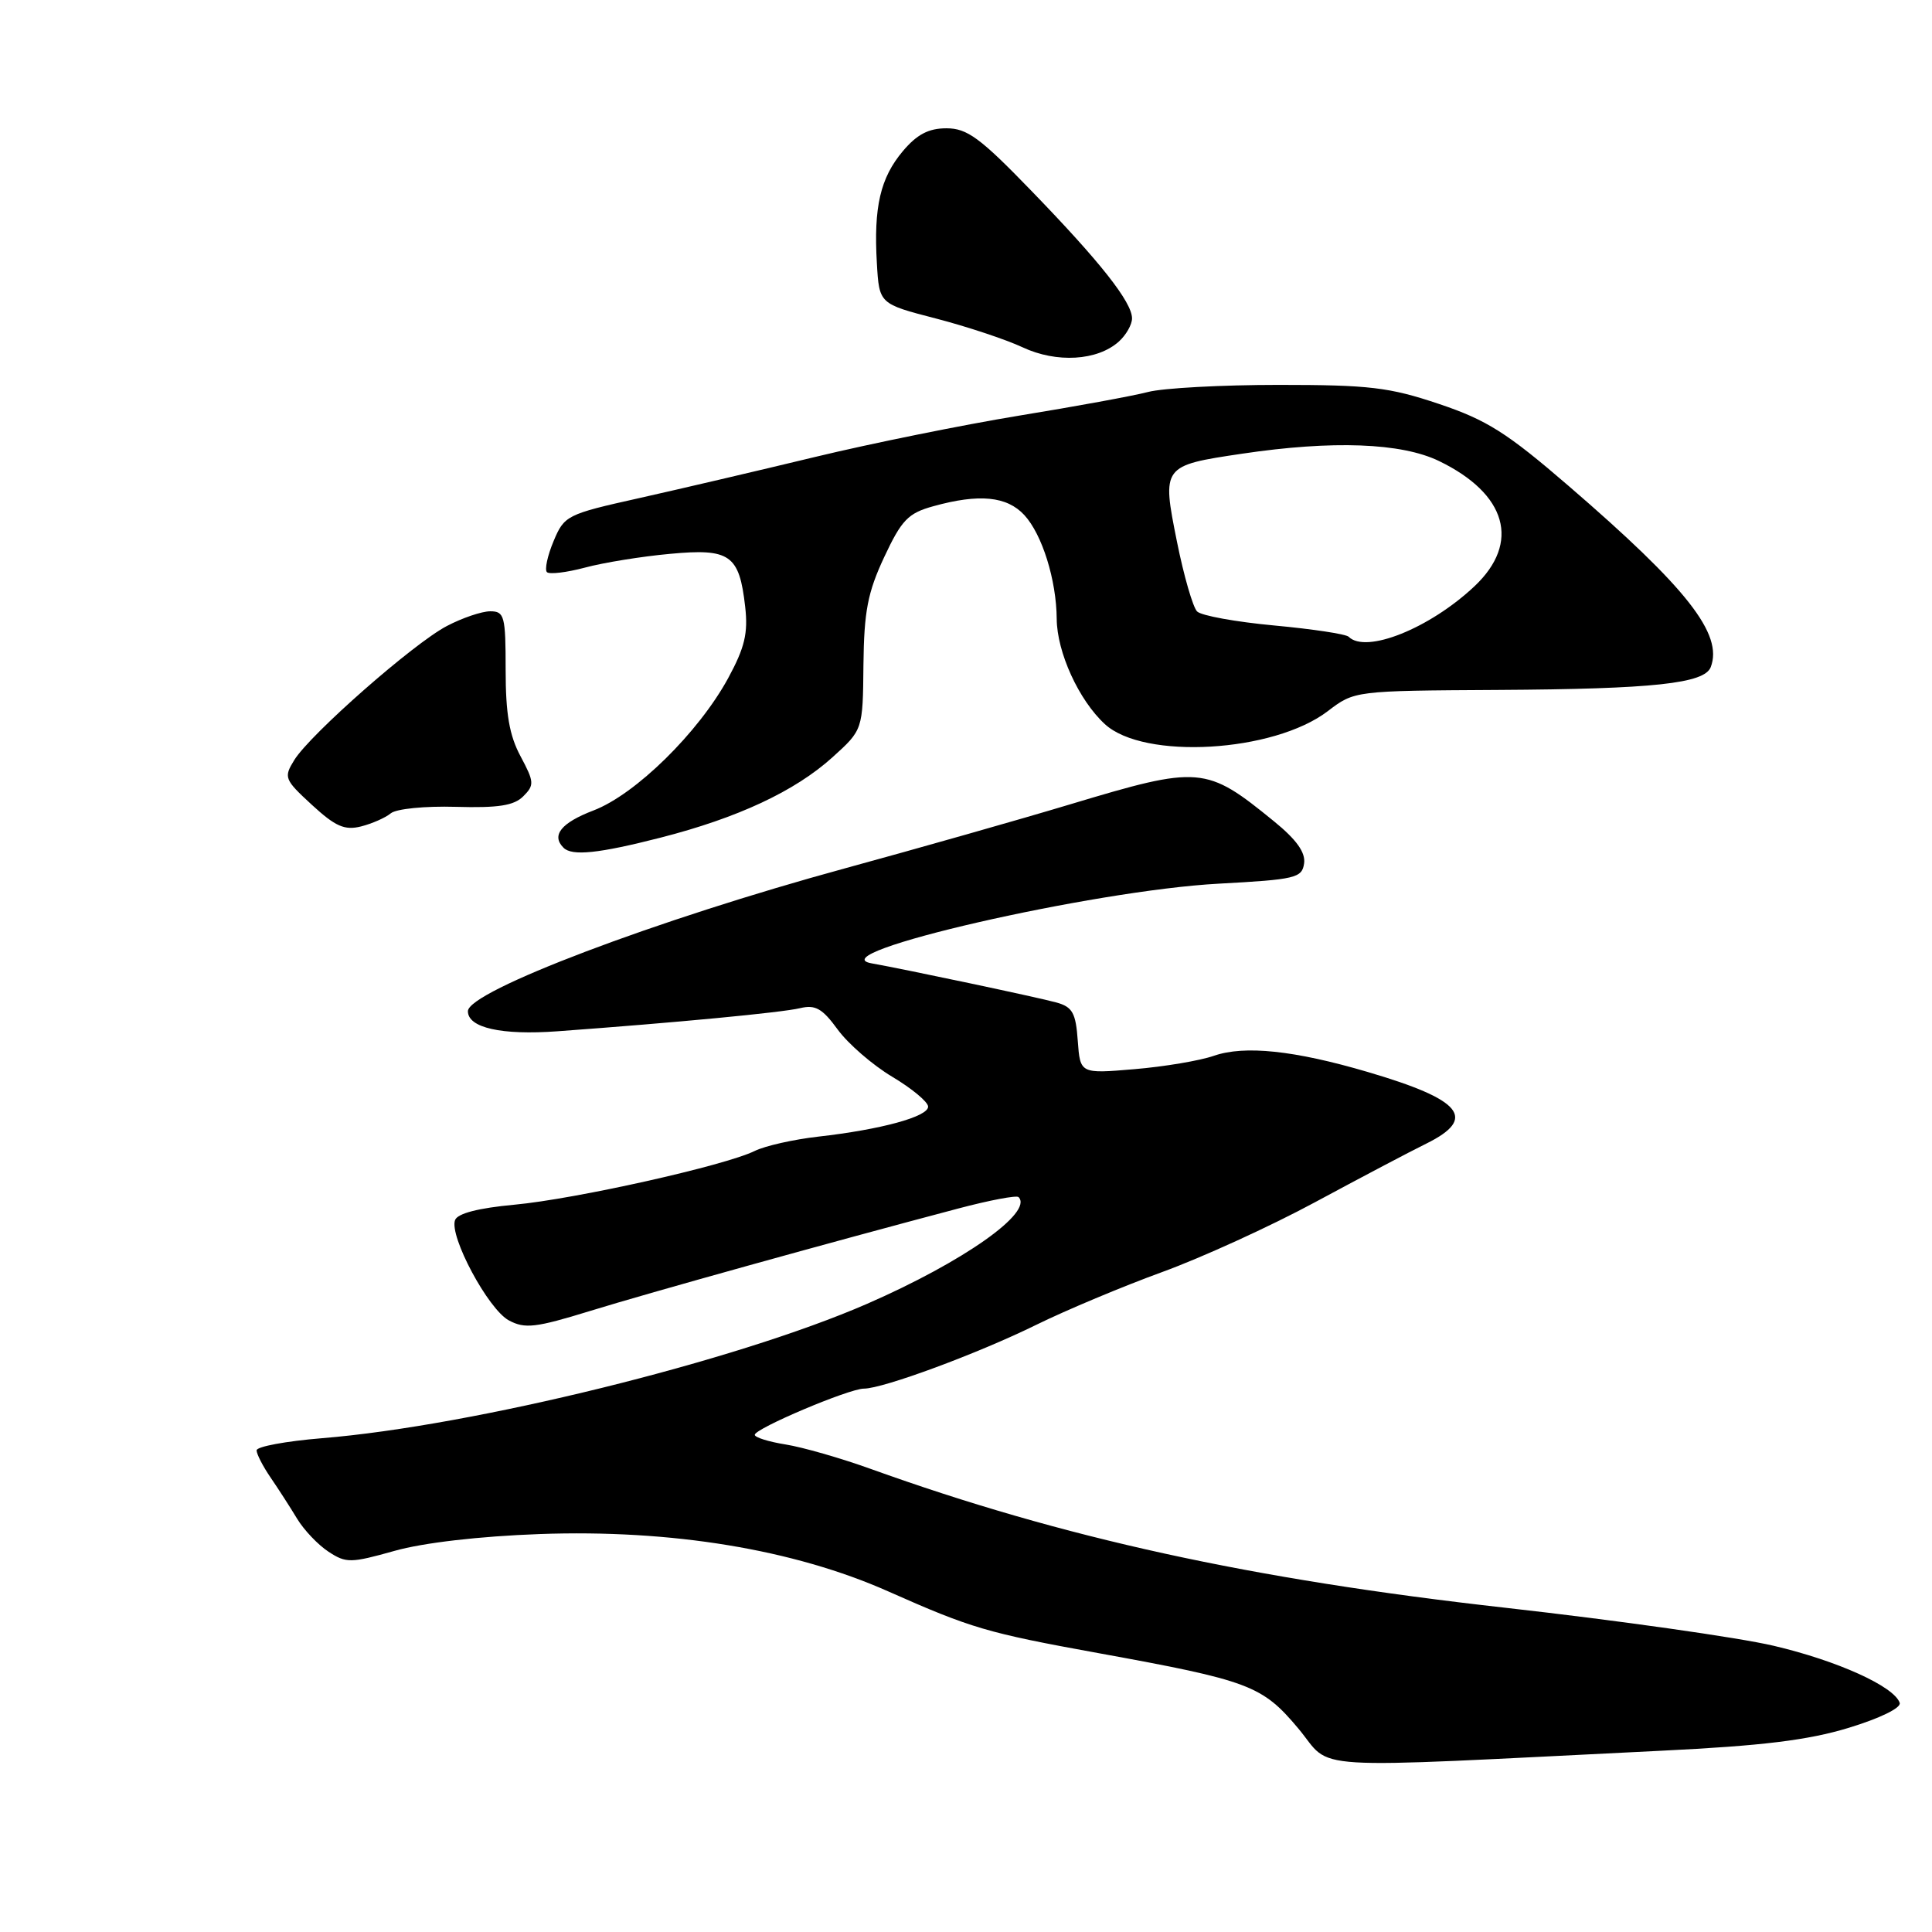 <?xml version="1.0" encoding="UTF-8" standalone="no"?>
<!DOCTYPE svg PUBLIC "-//W3C//DTD SVG 1.1//EN" "http://www.w3.org/Graphics/SVG/1.1/DTD/svg11.dtd" >
<svg xmlns="http://www.w3.org/2000/svg" xmlns:xlink="http://www.w3.org/1999/xlink" version="1.1" viewBox="0 0 256 256">
 <g >
 <path fill="currentColor"
d=" M 220.15 231.98 C 233.49 231.33 239.55 230.59 244.95 228.95 C 249.11 227.68 251.94 226.30 251.72 225.64 C 251.01 223.47 243.46 220.05 235.00 218.07 C 230.32 216.97 214.35 214.71 199.50 213.04 C 165.71 209.25 140.91 203.82 115.35 194.63 C 111.41 193.21 106.35 191.76 104.10 191.40 C 101.84 191.04 100.00 190.46 100.01 190.12 C 100.03 189.28 112.50 184.00 114.47 184.00 C 117.01 184.00 129.59 179.35 137.32 175.54 C 141.27 173.60 148.78 170.45 154.00 168.55 C 159.22 166.65 168.34 162.49 174.25 159.30 C 180.17 156.11 186.80 152.61 189.00 151.53 C 195.77 148.18 193.75 145.72 181.22 142.04 C 171.50 139.18 164.90 138.49 160.84 139.90 C 159.01 140.54 154.27 141.34 150.32 141.67 C 143.13 142.28 143.13 142.28 142.81 137.91 C 142.55 134.22 142.11 133.43 140.00 132.84 C 137.64 132.18 119.81 128.41 115.50 127.65 C 108.26 126.38 144.86 117.98 161.50 117.09 C 171.67 116.54 172.52 116.34 172.80 114.41 C 173.01 112.96 171.79 111.25 168.80 108.82 C 159.80 101.48 158.99 101.41 141.83 106.57 C 135.05 108.61 121.62 112.42 112.00 115.05 C 87.06 121.85 62.00 131.34 62.00 133.99 C 62.00 136.19 66.45 137.19 73.87 136.65 C 89.61 135.50 103.58 134.17 106.00 133.59 C 108.04 133.10 108.96 133.62 111.00 136.42 C 112.38 138.31 115.63 141.13 118.23 142.68 C 120.83 144.23 122.97 146.01 122.98 146.63 C 123.00 147.96 116.75 149.67 108.42 150.61 C 105.17 150.98 101.38 151.83 100.00 152.51 C 96.06 154.45 76.25 158.88 68.16 159.63 C 63.40 160.07 60.64 160.78 60.30 161.66 C 59.49 163.78 64.69 173.50 67.43 174.96 C 69.55 176.10 70.98 175.93 78.19 173.71 C 85.95 171.31 109.85 164.66 126.99 160.13 C 131.11 159.04 134.70 158.36 134.96 158.62 C 136.97 160.63 127.68 167.18 114.90 172.76 C 97.50 180.35 62.63 188.95 42.66 190.57 C 37.90 190.96 34.00 191.68 34.00 192.18 C 34.00 192.67 34.84 194.30 35.86 195.79 C 36.88 197.28 38.46 199.73 39.37 201.24 C 40.28 202.74 42.15 204.71 43.53 205.61 C 45.86 207.14 46.47 207.13 52.27 205.50 C 56.09 204.42 63.52 203.56 71.50 203.27 C 88.98 202.64 105.16 205.30 117.70 210.87 C 128.72 215.76 130.75 216.36 145.50 219.04 C 165.57 222.69 167.24 223.32 172.03 229.03 C 176.76 234.68 171.65 234.37 220.15 231.98 Z  M 87.50 111.00 C 97.75 108.38 105.33 104.84 110.30 100.35 C 114.33 96.71 114.33 96.71 114.41 88.11 C 114.49 81.00 114.97 78.51 117.16 73.82 C 119.47 68.89 120.33 68.00 123.66 67.08 C 129.74 65.39 133.42 65.75 135.73 68.25 C 138.09 70.81 139.98 76.84 140.02 82.00 C 140.05 86.43 142.95 92.78 146.40 95.95 C 151.56 100.71 168.76 99.71 175.94 94.23 C 179.48 91.53 179.48 91.53 198.49 91.42 C 219.11 91.30 225.84 90.57 226.68 88.40 C 228.35 84.03 223.57 77.94 207.84 64.38 C 199.68 57.34 197.01 55.65 190.66 53.52 C 184.08 51.31 181.44 51.00 169.44 51.00 C 161.90 51.00 154.10 51.42 152.12 51.94 C 150.13 52.46 142.43 53.87 135.00 55.08 C 127.58 56.30 115.42 58.76 108.00 60.55 C 100.58 62.34 90.07 64.80 84.66 66.01 C 75.10 68.14 74.77 68.31 73.35 71.71 C 72.54 73.64 72.15 75.48 72.47 75.81 C 72.80 76.13 75.07 75.86 77.51 75.21 C 79.96 74.55 85.02 73.73 88.76 73.39 C 96.74 72.64 97.96 73.50 98.74 80.40 C 99.14 83.91 98.68 85.81 96.48 89.87 C 92.55 97.07 84.22 105.26 78.64 107.39 C 74.35 109.03 73.02 110.69 74.67 112.33 C 75.79 113.46 79.33 113.09 87.50 111.00 Z  M 51.78 107.77 C 52.50 107.17 56.32 106.79 60.40 106.91 C 66.02 107.07 68.11 106.75 69.34 105.51 C 70.82 104.03 70.79 103.61 68.98 100.22 C 67.49 97.45 67.00 94.59 67.00 88.76 C 67.00 81.62 66.84 81.00 64.96 81.00 C 63.84 81.00 61.25 81.88 59.21 82.95 C 54.79 85.26 41.13 97.27 39.00 100.70 C 37.57 103.01 37.67 103.28 41.33 106.65 C 44.44 109.51 45.66 110.05 47.83 109.51 C 49.29 109.14 51.07 108.36 51.78 107.77 Z  M 148.25 45.26 C 149.21 44.40 150.00 43.01 150.00 42.19 C 150.00 40.04 145.80 34.71 136.63 25.25 C 129.87 18.26 128.15 17.00 125.41 17.00 C 123.04 17.00 121.50 17.81 119.63 20.03 C 116.65 23.57 115.75 27.43 116.19 34.88 C 116.50 40.26 116.50 40.26 124.00 42.20 C 128.12 43.27 133.30 44.99 135.50 46.02 C 140.00 48.13 145.41 47.81 148.25 45.26 Z  M 178.70 84.37 C 178.35 84.02 173.92 83.35 168.85 82.88 C 163.78 82.41 159.18 81.58 158.62 81.02 C 158.07 80.47 156.86 76.30 155.95 71.76 C 153.94 61.76 153.99 61.69 164.57 60.12 C 176.59 58.33 185.68 58.67 190.68 61.09 C 199.66 65.44 201.50 71.90 195.39 77.67 C 189.46 83.26 180.99 86.66 178.70 84.37 Z "/>
</g>
</svg>
